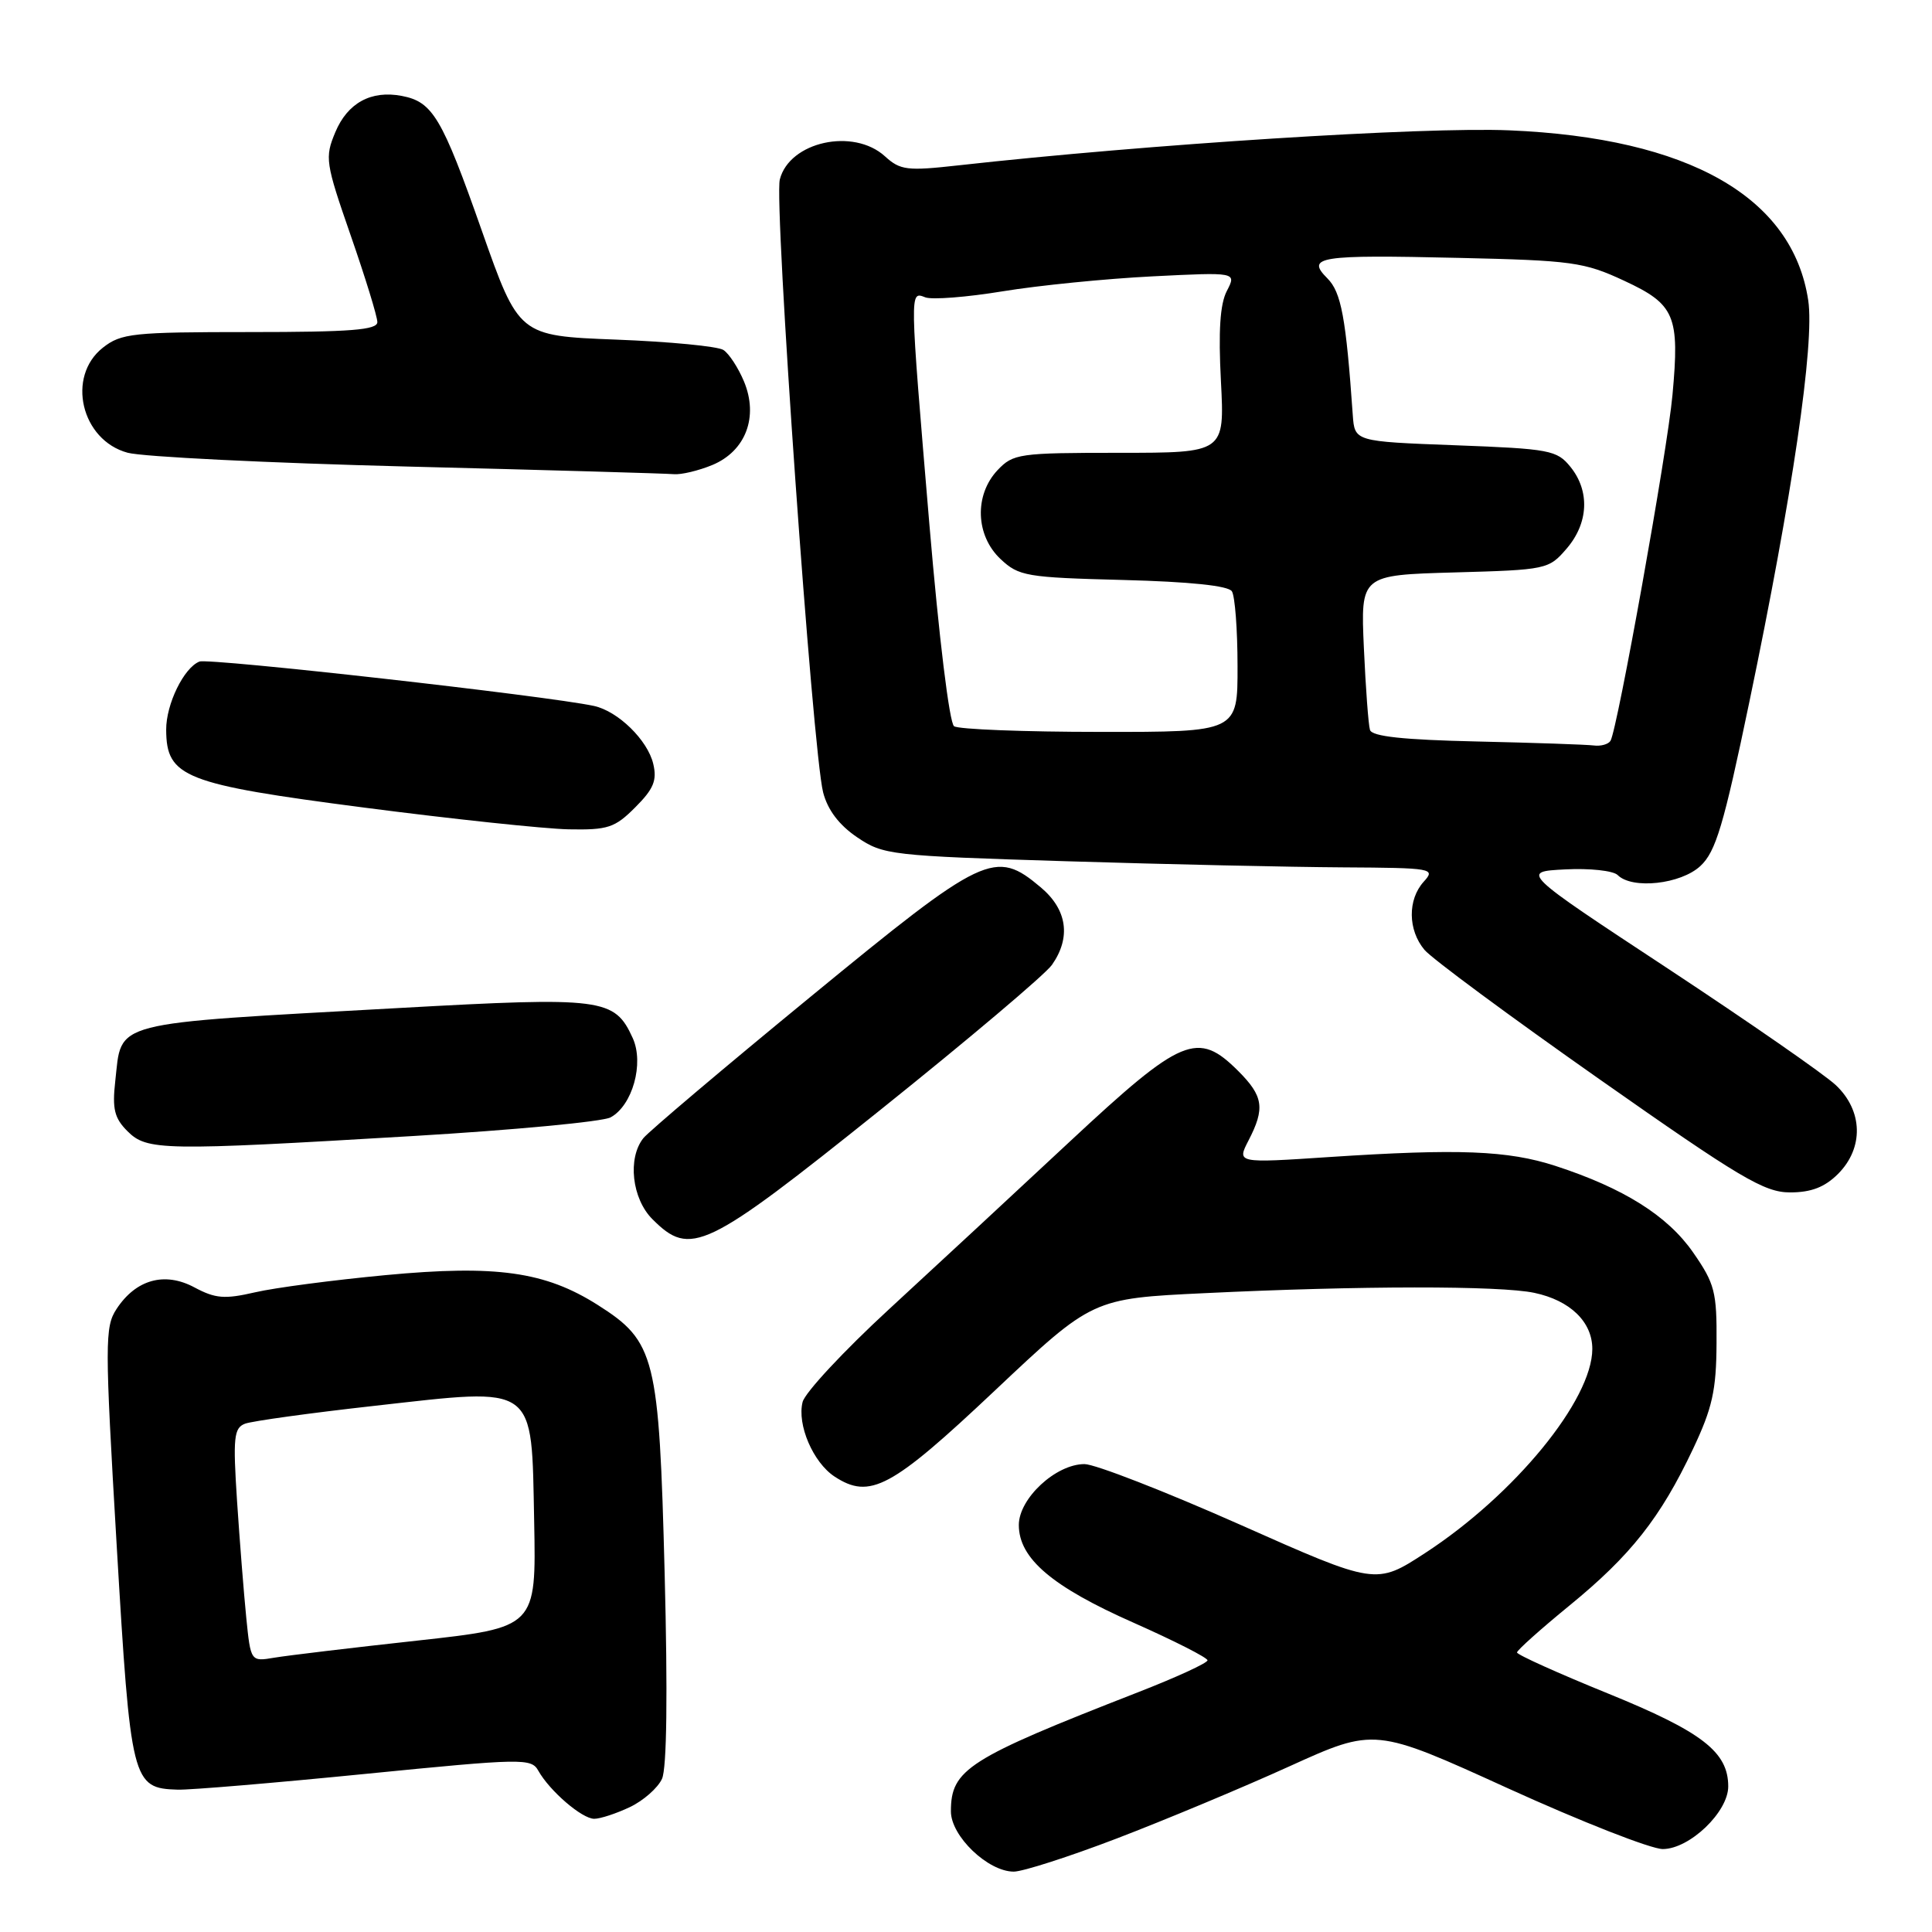 <?xml version="1.0" encoding="UTF-8" standalone="no"?>
<!DOCTYPE svg PUBLIC "-//W3C//DTD SVG 1.1//EN" "http://www.w3.org/Graphics/SVG/1.1/DTD/svg11.dtd" >
<svg xmlns="http://www.w3.org/2000/svg" xmlns:xlink="http://www.w3.org/1999/xlink" version="1.1" viewBox="0 0 256 256">
 <g >
 <path fill="currentColor"
d=" M 148.00 243.60 C 154.32 241.18 164.60 236.89 170.83 234.06 C 182.16 228.92 182.16 228.92 199.83 236.97 C 209.55 241.39 218.77 245.01 220.33 245.01 C 223.88 245.00 229.00 240.10 229.00 236.71 C 229.00 232.14 225.54 229.47 213.05 224.39 C 206.43 221.70 201.02 219.26 201.01 218.96 C 201.01 218.67 204.15 215.86 207.99 212.72 C 216.08 206.11 220.03 201.10 224.33 192.00 C 226.89 186.59 227.42 184.24 227.45 178.00 C 227.50 171.18 227.22 170.09 224.35 165.96 C 220.96 161.08 215.14 157.43 206.08 154.48 C 199.79 152.44 193.25 152.19 176.19 153.31 C 163.88 154.13 163.88 154.13 165.44 151.11 C 167.64 146.86 167.41 145.25 164.08 141.92 C 158.69 136.54 156.63 137.40 141.77 151.25 C 134.55 157.99 123.75 168.00 117.78 173.50 C 111.81 179.00 106.67 184.52 106.35 185.77 C 105.59 188.77 107.74 193.78 110.58 195.65 C 115.27 198.72 118.09 197.21 131.80 184.28 C 144.76 172.06 144.76 172.06 159.63 171.35 C 180.11 170.36 198.76 170.34 203.31 171.31 C 208.06 172.31 211.00 175.17 210.99 178.75 C 210.97 185.51 200.69 198.06 188.86 205.77 C 182.32 210.03 182.32 210.03 164.28 202.01 C 154.36 197.61 145.09 194.00 143.70 194.00 C 139.91 194.00 135.00 198.55 135.00 202.07 C 135.00 206.50 139.39 210.24 150.25 215.04 C 155.61 217.42 160.00 219.65 160.00 220.00 C 160.00 220.36 155.84 222.27 150.75 224.25 C 128.22 233.04 126.00 234.45 126.00 240.02 C 126.00 243.30 130.91 248.00 134.33 248.00 C 135.52 248.00 141.68 246.02 148.00 243.60 Z  M 83.46 239.45 C 85.25 238.60 87.17 236.91 87.72 235.70 C 88.36 234.30 88.48 224.41 88.07 208.50 C 87.33 179.72 86.84 177.76 79.20 172.91 C 72.23 168.49 65.76 167.58 51.09 168.96 C 44.19 169.61 36.41 170.63 33.79 171.24 C 29.76 172.17 28.54 172.07 25.77 170.59 C 21.82 168.47 18.01 169.53 15.44 173.45 C 13.88 175.83 13.88 177.91 15.46 204.75 C 17.32 236.23 17.50 236.95 23.55 237.14 C 25.17 237.19 36.37 236.25 48.42 235.05 C 69.28 232.98 70.40 232.96 71.33 234.63 C 72.84 237.32 77.12 241.00 78.74 241.00 C 79.54 241.00 81.67 240.30 83.46 239.45 Z  M 116.65 147.07 C 128.27 137.76 138.51 129.11 139.39 127.85 C 141.94 124.21 141.41 120.53 137.92 117.59 C 131.85 112.47 130.47 113.13 107.35 132.12 C 95.88 141.53 85.94 149.95 85.25 150.81 C 83.13 153.47 83.73 158.83 86.45 161.55 C 91.50 166.59 93.42 165.68 116.65 147.07 Z  M 243.55 155.55 C 246.98 152.11 246.86 147.18 243.25 143.78 C 241.74 142.36 231.72 135.41 221.00 128.34 C 201.50 115.50 201.50 115.50 207.40 115.20 C 210.64 115.03 213.77 115.37 214.35 115.95 C 216.27 117.87 222.71 117.17 225.31 114.75 C 227.35 112.86 228.39 109.38 231.80 93.00 C 237.51 65.64 240.46 45.52 239.60 39.80 C 237.54 26.11 223.77 18.27 200.00 17.27 C 188.62 16.79 152.14 19.11 127.00 21.91 C 120.19 22.67 119.29 22.56 117.26 20.71 C 113.08 16.91 104.61 18.77 103.33 23.78 C 102.54 26.86 107.68 99.62 109.07 105.00 C 109.67 107.32 111.18 109.32 113.57 110.94 C 117.04 113.29 117.98 113.40 141.33 114.12 C 154.62 114.53 171.08 114.89 177.90 114.93 C 189.86 115.00 190.25 115.07 188.65 116.83 C 186.50 119.21 186.55 123.24 188.75 125.86 C 189.71 127.01 200.13 134.71 211.89 142.97 C 230.61 156.12 233.78 158.00 237.19 158.00 C 240.00 158.00 241.78 157.31 243.55 155.55 Z  M 54.73 150.53 C 68.05 149.74 79.83 148.63 80.90 148.06 C 83.80 146.50 85.37 140.91 83.84 137.55 C 81.43 132.26 79.91 132.07 52.99 133.56 C 14.08 135.72 16.19 135.18 15.27 143.28 C 14.86 146.94 15.16 148.16 16.88 149.88 C 19.47 152.47 21.43 152.51 54.73 150.53 Z  M 84.18 106.97 C 86.60 104.55 87.08 103.41 86.56 101.22 C 85.82 98.07 81.89 94.23 78.70 93.54 C 72.48 92.20 27.73 87.17 26.43 87.66 C 24.37 88.46 22.00 93.31 22.02 96.70 C 22.05 102.99 24.39 103.91 48.25 107.01 C 59.94 108.53 72.12 109.82 75.33 109.89 C 80.55 109.99 81.47 109.69 84.18 106.97 Z  M 94.40 61.61 C 98.82 59.76 100.53 55.22 98.58 50.54 C 97.82 48.73 96.60 46.85 95.85 46.37 C 95.11 45.89 88.71 45.27 81.62 45.00 C 68.75 44.50 68.75 44.50 63.83 30.53 C 58.56 15.54 57.33 13.49 53.24 12.71 C 49.18 11.93 46.05 13.64 44.43 17.52 C 43.02 20.89 43.12 21.55 46.47 31.20 C 48.41 36.78 50.00 41.95 50.00 42.68 C 50.00 43.72 46.47 44.00 33.13 44.00 C 17.59 44.00 16.06 44.16 13.63 46.07 C 8.77 49.90 10.75 58.32 16.91 59.99 C 18.89 60.53 35.57 61.35 54.00 61.82 C 72.43 62.28 88.30 62.74 89.28 62.83 C 90.26 62.92 92.56 62.37 94.40 61.61 Z  M 32.63 214.34 C 32.31 211.13 31.76 204.18 31.41 198.90 C 30.86 190.48 30.99 189.22 32.46 188.65 C 33.38 188.30 41.10 187.23 49.62 186.28 C 71.31 183.85 70.41 183.21 70.78 201.61 C 71.05 215.65 71.05 215.65 55.28 217.39 C 46.60 218.34 38.09 219.36 36.36 219.65 C 33.22 220.18 33.22 220.18 32.63 214.34 Z  M 195.71 98.25 C 185.95 98.03 181.80 97.59 181.53 96.72 C 181.32 96.05 180.96 91.16 180.72 85.85 C 180.29 76.20 180.29 76.20 192.73 75.85 C 204.94 75.51 205.22 75.45 207.59 72.69 C 210.49 69.32 210.69 65.07 208.09 61.86 C 206.30 59.65 205.36 59.47 192.84 59.00 C 179.50 58.50 179.50 58.50 179.25 55.00 C 178.35 42.10 177.72 38.72 175.89 36.89 C 173.01 34.01 174.71 33.74 193.24 34.17 C 208.33 34.51 209.91 34.73 215.21 37.20 C 221.95 40.33 222.58 41.82 221.61 52.35 C 220.94 59.75 214.31 96.68 213.40 98.16 C 213.12 98.62 212.12 98.90 211.19 98.78 C 210.26 98.66 203.29 98.42 195.71 98.25 Z  M 126.42 96.23 C 125.80 95.81 124.42 84.48 123.15 69.50 C 120.51 38.13 120.52 38.60 122.61 39.40 C 123.50 39.74 128.11 39.38 132.86 38.60 C 137.61 37.82 146.53 36.93 152.68 36.62 C 163.85 36.06 163.85 36.06 162.57 38.54 C 161.66 40.27 161.43 43.86 161.78 50.51 C 162.27 60.00 162.27 60.00 148.31 60.00 C 135.01 60.00 134.25 60.11 132.17 62.31 C 129.08 65.61 129.26 70.96 132.58 74.08 C 135.00 76.35 135.98 76.52 148.83 76.85 C 157.66 77.08 162.76 77.61 163.23 78.35 C 163.64 78.98 163.98 83.44 163.98 88.25 C 164.00 97.00 164.00 97.00 145.75 96.98 C 135.71 96.98 127.01 96.64 126.42 96.23 Z "/>
</g>
</svg>